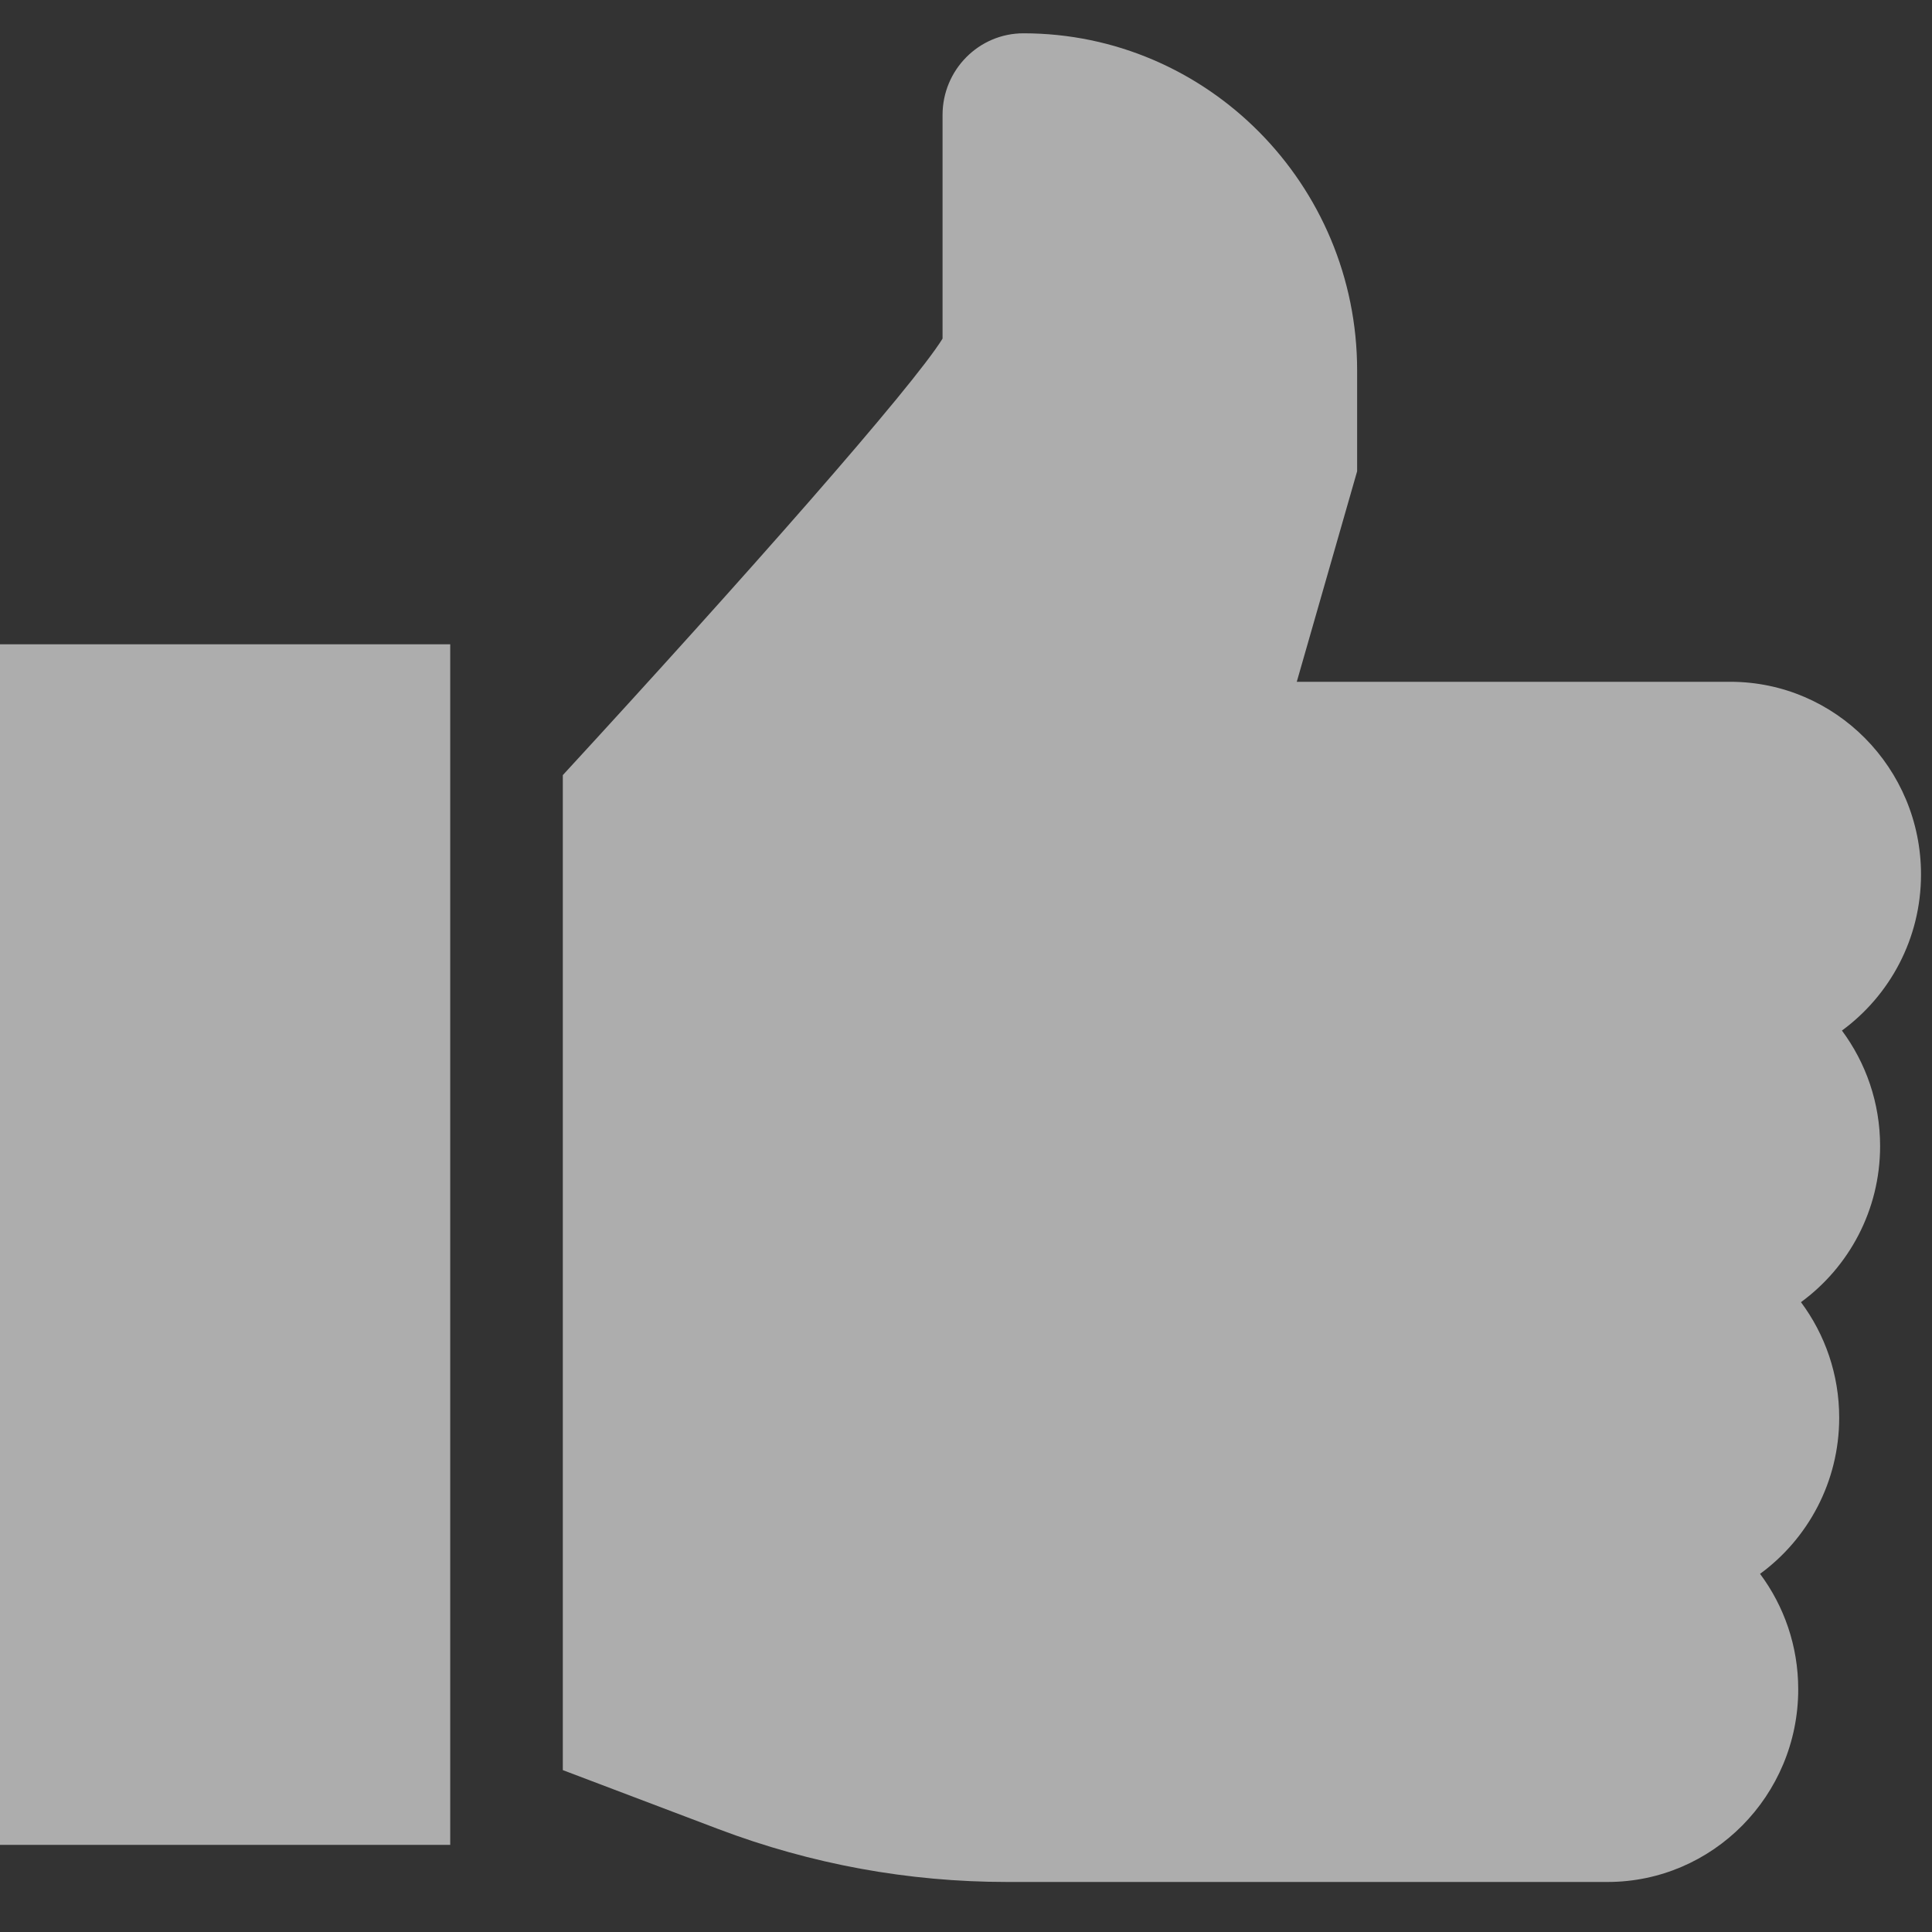 <svg width="29" height="29" viewBox="0 0 29 29" fill="none" xmlns="http://www.w3.org/2000/svg">
<rect x="0" y="0" width="29" height="29" fill="#333333" stroke="none"/>
<g opacity="0.6">
<path d="M6.758 9.671H0V27.692H6.758V9.671Z" fill="white"/>
<path d="M28.221 17.203C28.221 16.553 28.007 15.953 27.648 15.469C28.366 14.943 28.835 14.089 28.835 13.126C28.835 11.531 27.551 10.234 25.973 10.234H19.465L20.371 7.074V5.56C20.371 2.769 18.124 0.5 15.362 0.5C14.692 0.5 14.148 1.05 14.148 1.726V5.083C13.696 5.813 11.188 8.657 8.448 11.635V26.57L10.786 27.456C12.176 27.982 13.633 28.249 15.117 28.249H24.13C25.708 28.249 26.992 26.952 26.992 25.357C26.992 24.707 26.779 24.107 26.419 23.624C27.138 23.098 27.607 22.243 27.607 21.28C27.607 20.63 27.393 20.029 27.033 19.546C27.752 19.02 28.221 18.166 28.221 17.203Z" fill="white"/>
</g>
</svg>
